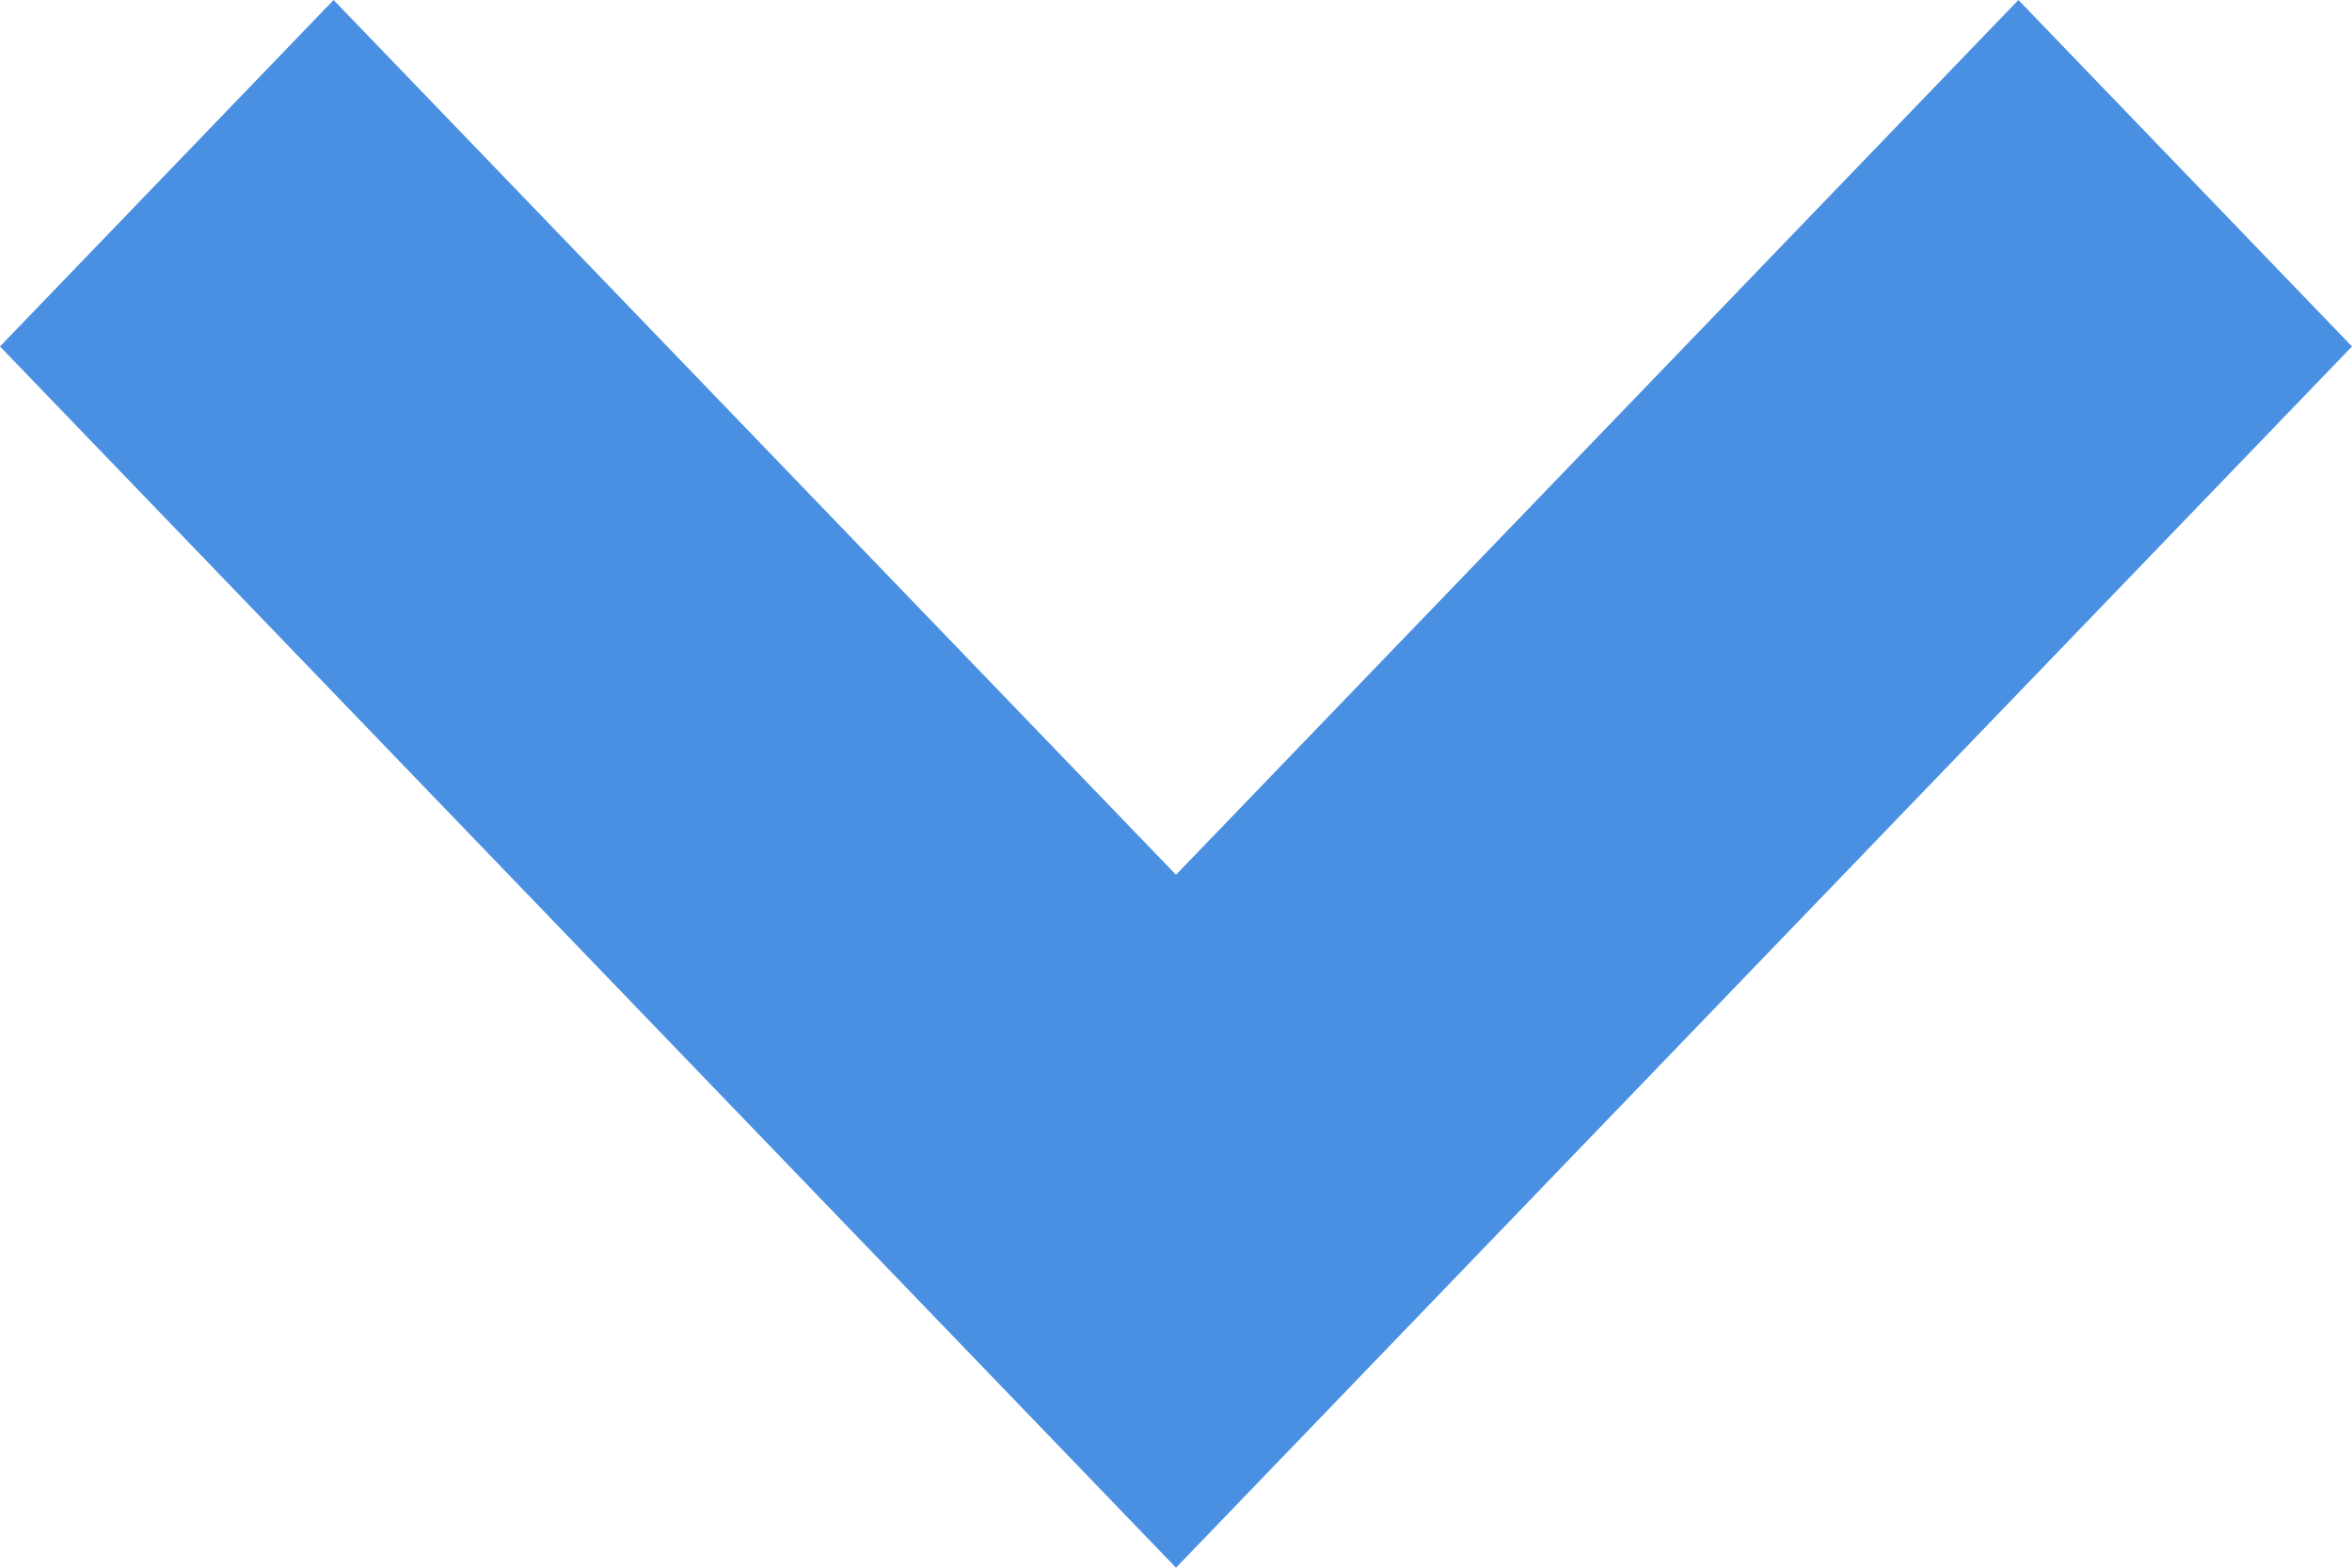 <svg width="18" height="12" viewBox="0 0 18 12" fill="none" xmlns="http://www.w3.org/2000/svg">
<path fill-rule="evenodd" clip-rule="evenodd" d="M18 2.652L15.447 0L9 6.696L2.553 0L0 2.652L9 12L18 2.652Z" fill="#4A90E2"/>
</svg>
